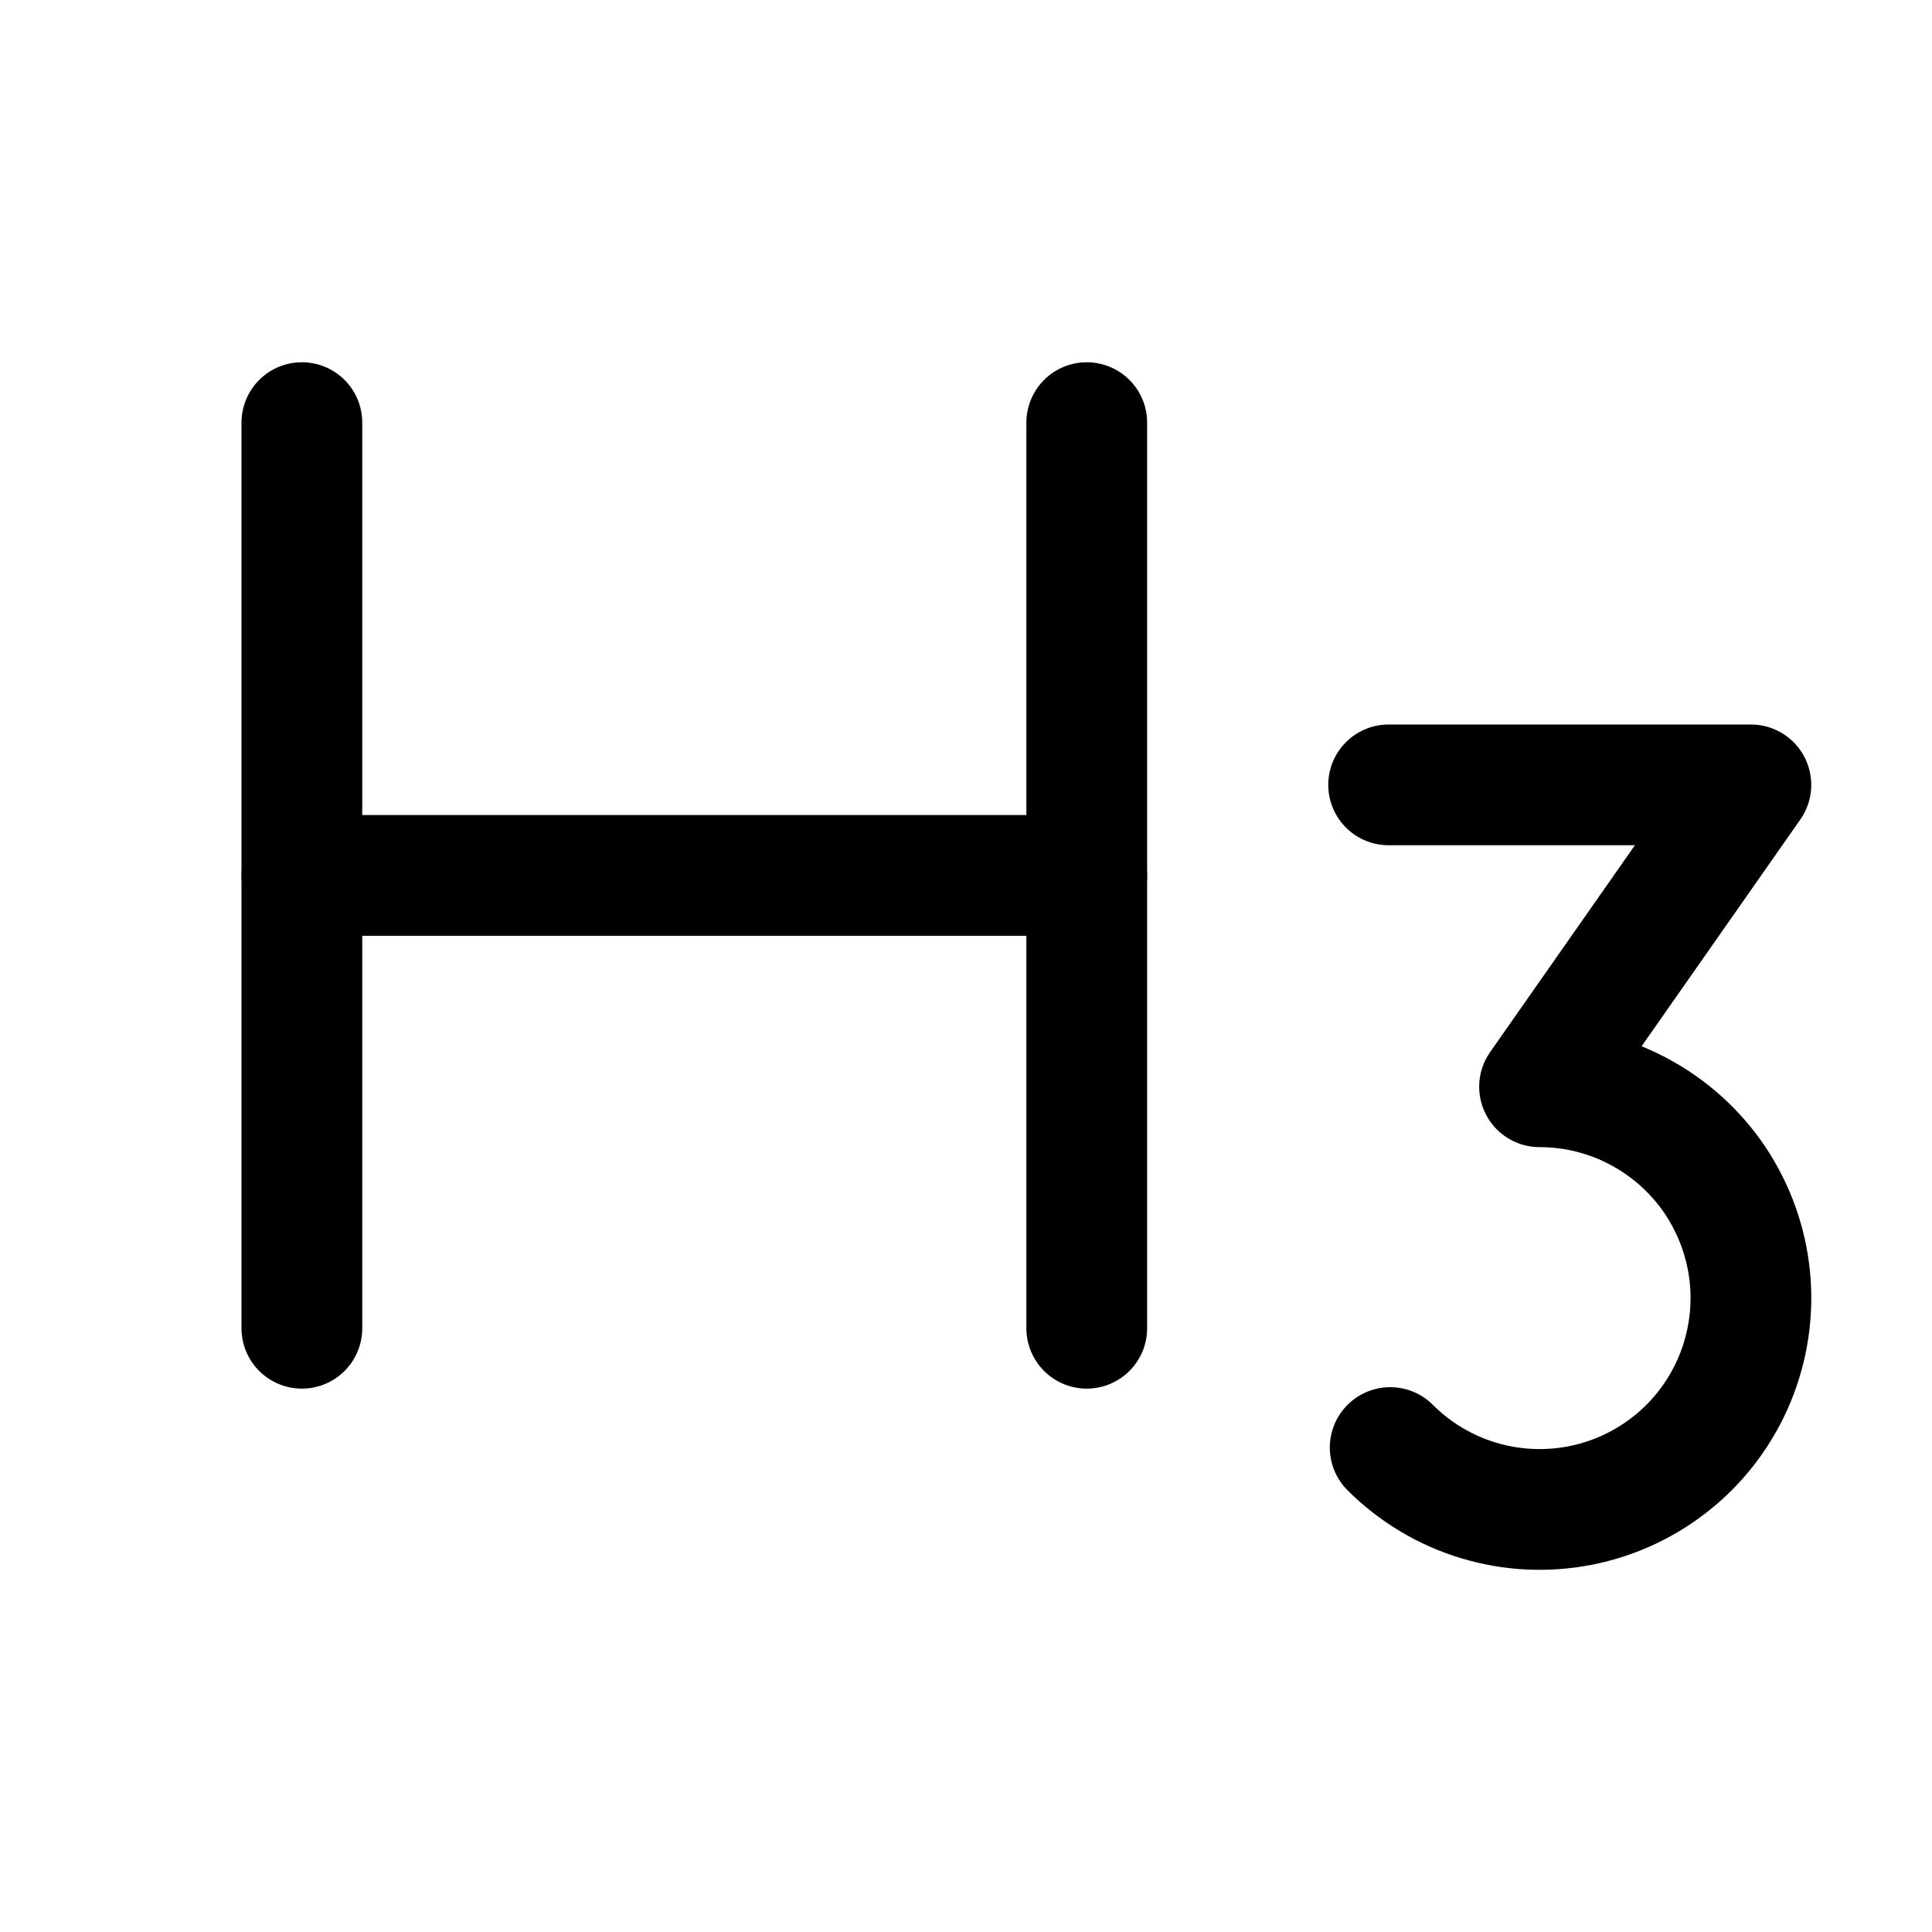 <svg viewBox="0 0 16 16" fill="none" xmlns="http://www.w3.org/2000/svg">
<path d="M2.5 3.5V11" stroke="currentColor" stroke-linecap="round" stroke-linejoin="round"/>
<path d="M9 7.25H2.5" stroke="currentColor" stroke-linecap="round" stroke-linejoin="round"/>
<path d="M9 3.5V11" stroke="currentColor" stroke-linecap="round" stroke-linejoin="round"/>
<path d="M11.5 6.5H14.5L12.75 9C13.038 9 13.322 9.071 13.575 9.207C13.829 9.343 14.046 9.539 14.206 9.778C14.365 10.018 14.464 10.293 14.492 10.579C14.52 10.865 14.477 11.154 14.367 11.42C14.257 11.686 14.083 11.921 13.861 12.103C13.638 12.286 13.374 12.411 13.092 12.467C12.809 12.523 12.518 12.509 12.242 12.425C11.967 12.342 11.716 12.191 11.513 11.988" stroke="currentColor" stroke-linecap="round" stroke-linejoin="round"/>
</svg>
